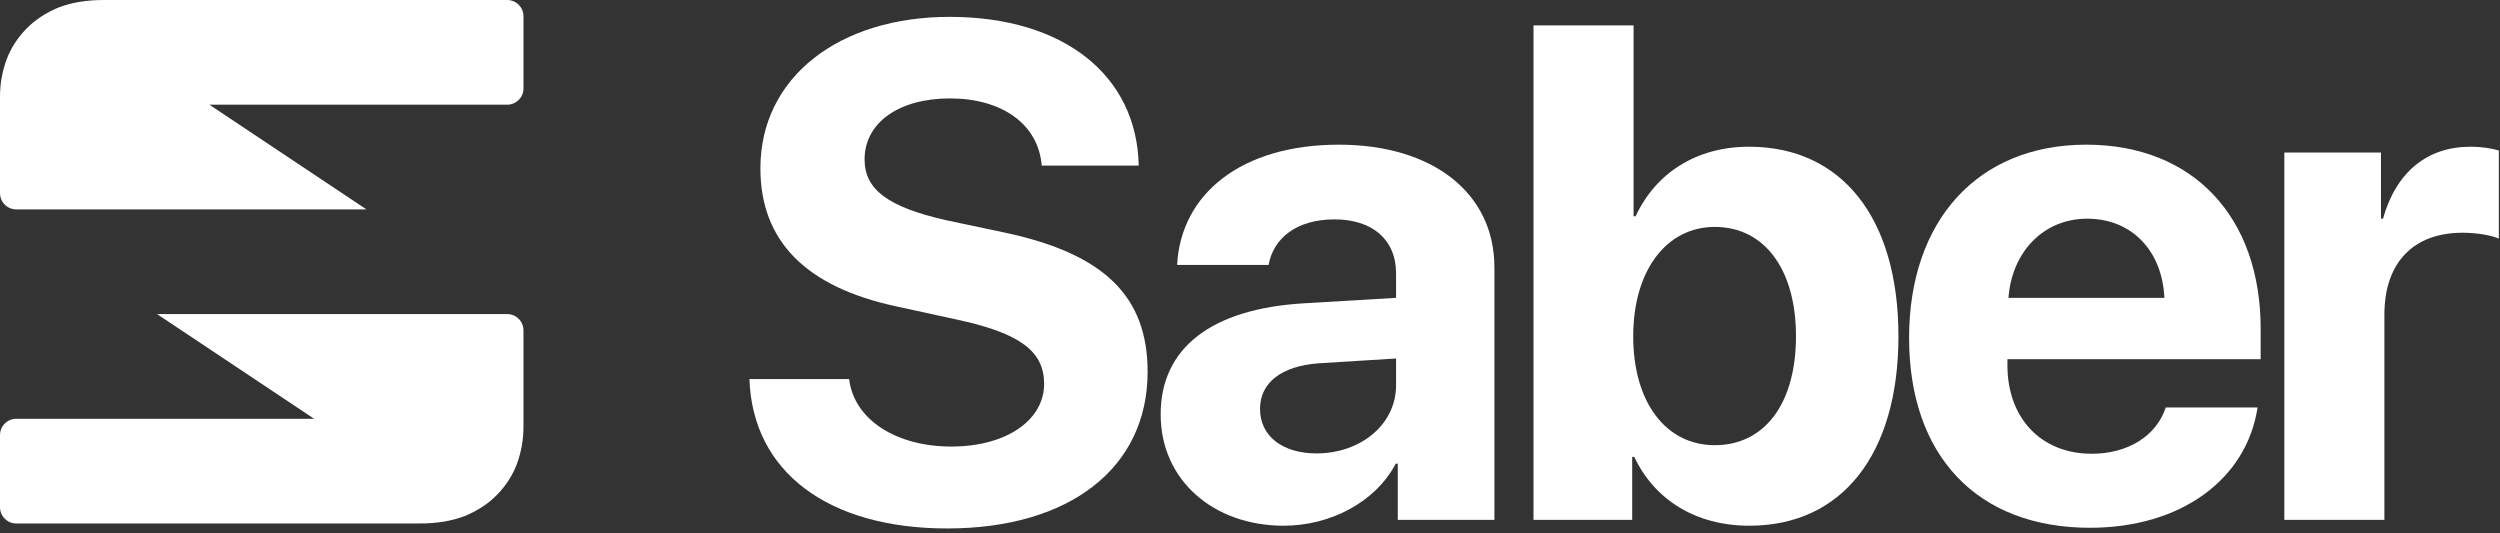 <svg width="511" height="109" viewBox="0 0 511 109" fill="none" xmlns="http://www.w3.org/2000/svg">
<rect x="0" y="0" width="511" height="109" fill="#333333" stroke="none"/>
<path fill-rule="evenodd" clip-rule="evenodd" d="M103.675 6.12247e-05H101.648L21.202 0C17.686 0 14.611 0.51 11.974 1.53C9.338 2.628 7.141 4.079 5.383 5.883C3.552 7.766 2.197 9.884 1.318 12.237C0.439 14.669 0 17.179 0 19.768V39.476C0 41.312 1.488 42.799 3.323 42.799H74.899L42.799 21.4H101.648H103.672C105.508 21.4 106.998 19.912 106.998 18.077V3.323C106.998 1.488 105.51 6.12247e-05 103.675 6.12247e-05ZM3.323 106.998H5.35L85.797 106.998C89.312 106.998 92.388 106.488 95.024 105.468C97.661 104.37 99.858 102.919 101.616 101.114C103.446 99.232 104.801 97.114 105.68 94.76C106.559 92.329 106.998 89.819 106.998 87.23V67.521C106.998 65.686 105.511 64.199 103.676 64.199H32.1L64.199 85.598H5.35H3.326C1.491 85.598 0.001 87.086 0.001 88.921V103.675C0.001 105.51 1.488 106.998 3.323 106.998Z" fill="white"/>
<path d="M153.186 77.479C153.816 96.459 169.295 108.016 193.599 108.016C218.673 108.016 234.572 95.619 234.572 76.008C234.572 60.599 225.747 51.914 205.505 47.572L193.248 44.98C181.622 42.319 176.719 38.816 176.719 32.583C176.719 25.089 183.723 20.116 194.159 20.116C204.735 20.116 212.229 25.299 212.93 33.844H232.751C232.401 15.563 217.622 3.446 194.089 3.446C171.536 3.446 155.427 15.773 155.427 34.404C155.427 49.182 164.602 58.638 183.233 62.63L196.4 65.502C208.587 68.233 213.42 71.875 213.42 78.459C213.42 85.883 205.716 91.276 194.439 91.276C183.233 91.276 174.548 85.813 173.567 77.479H153.186Z" fill="white"/>
<path d="M269.107 92.677C262.173 92.677 257.551 89.175 257.551 83.572C257.551 78.249 261.893 74.817 269.528 74.257L285.357 73.276V78.739C285.357 86.864 278.002 92.677 269.107 92.677ZM262.384 107.456C271.769 107.456 281.084 102.763 285.287 94.778H285.707V106.265H305.458V54.645C305.458 39.517 292.921 29.571 273.66 29.571C253.769 29.571 241.372 39.587 240.601 54.155H259.302C260.282 48.622 265.115 44.84 272.749 44.84C280.454 44.84 285.357 48.902 285.357 55.906V60.879L266.446 62C247.745 63.12 237.239 71.035 237.239 84.693C237.239 98.21 248.095 107.456 262.384 107.456Z" fill="white"/>
<path d="M357.574 107.456C376.484 107.456 388.041 92.887 388.041 68.724C388.041 44.49 376.414 29.991 357.503 29.991C346.787 29.991 338.453 35.315 334.32 44.21H333.9V5.197H313.448V106.265H333.62V93.378H334.04C338.172 102.133 346.577 107.456 357.574 107.456ZM350.499 46.381C360.655 46.381 367.099 55.066 367.099 68.724C367.099 82.451 360.725 90.996 350.499 90.996C340.554 90.996 333.83 82.311 333.83 68.724C333.83 55.276 340.624 46.381 350.499 46.381Z" fill="white"/>
<path d="M426.639 44.7C435.744 44.7 441.977 51.284 442.398 60.879H410.529C411.23 51.494 417.673 44.7 426.639 44.7ZM442.678 83.292C440.787 89.035 435.043 92.747 427.549 92.747C417.113 92.747 410.319 85.393 410.319 74.677V73.416H462.079V67.183C462.079 44.35 448.281 29.571 426.428 29.571C404.226 29.571 390.218 45.12 390.218 69.074C390.218 93.097 404.086 107.876 427.199 107.876C445.76 107.876 459.207 98 461.448 83.292H442.678Z" fill="white"/>
<path d="M466.917 106.265H487.369V64.311C487.369 53.735 493.252 47.572 503.338 47.572C506.28 47.572 509.081 48.062 510.762 48.762V30.762C509.361 30.342 507.33 29.991 504.949 29.991C496.124 29.991 489.75 35.174 487.089 44.7H486.669V31.182H466.917V106.265Z" fill="white"/>
</svg>
